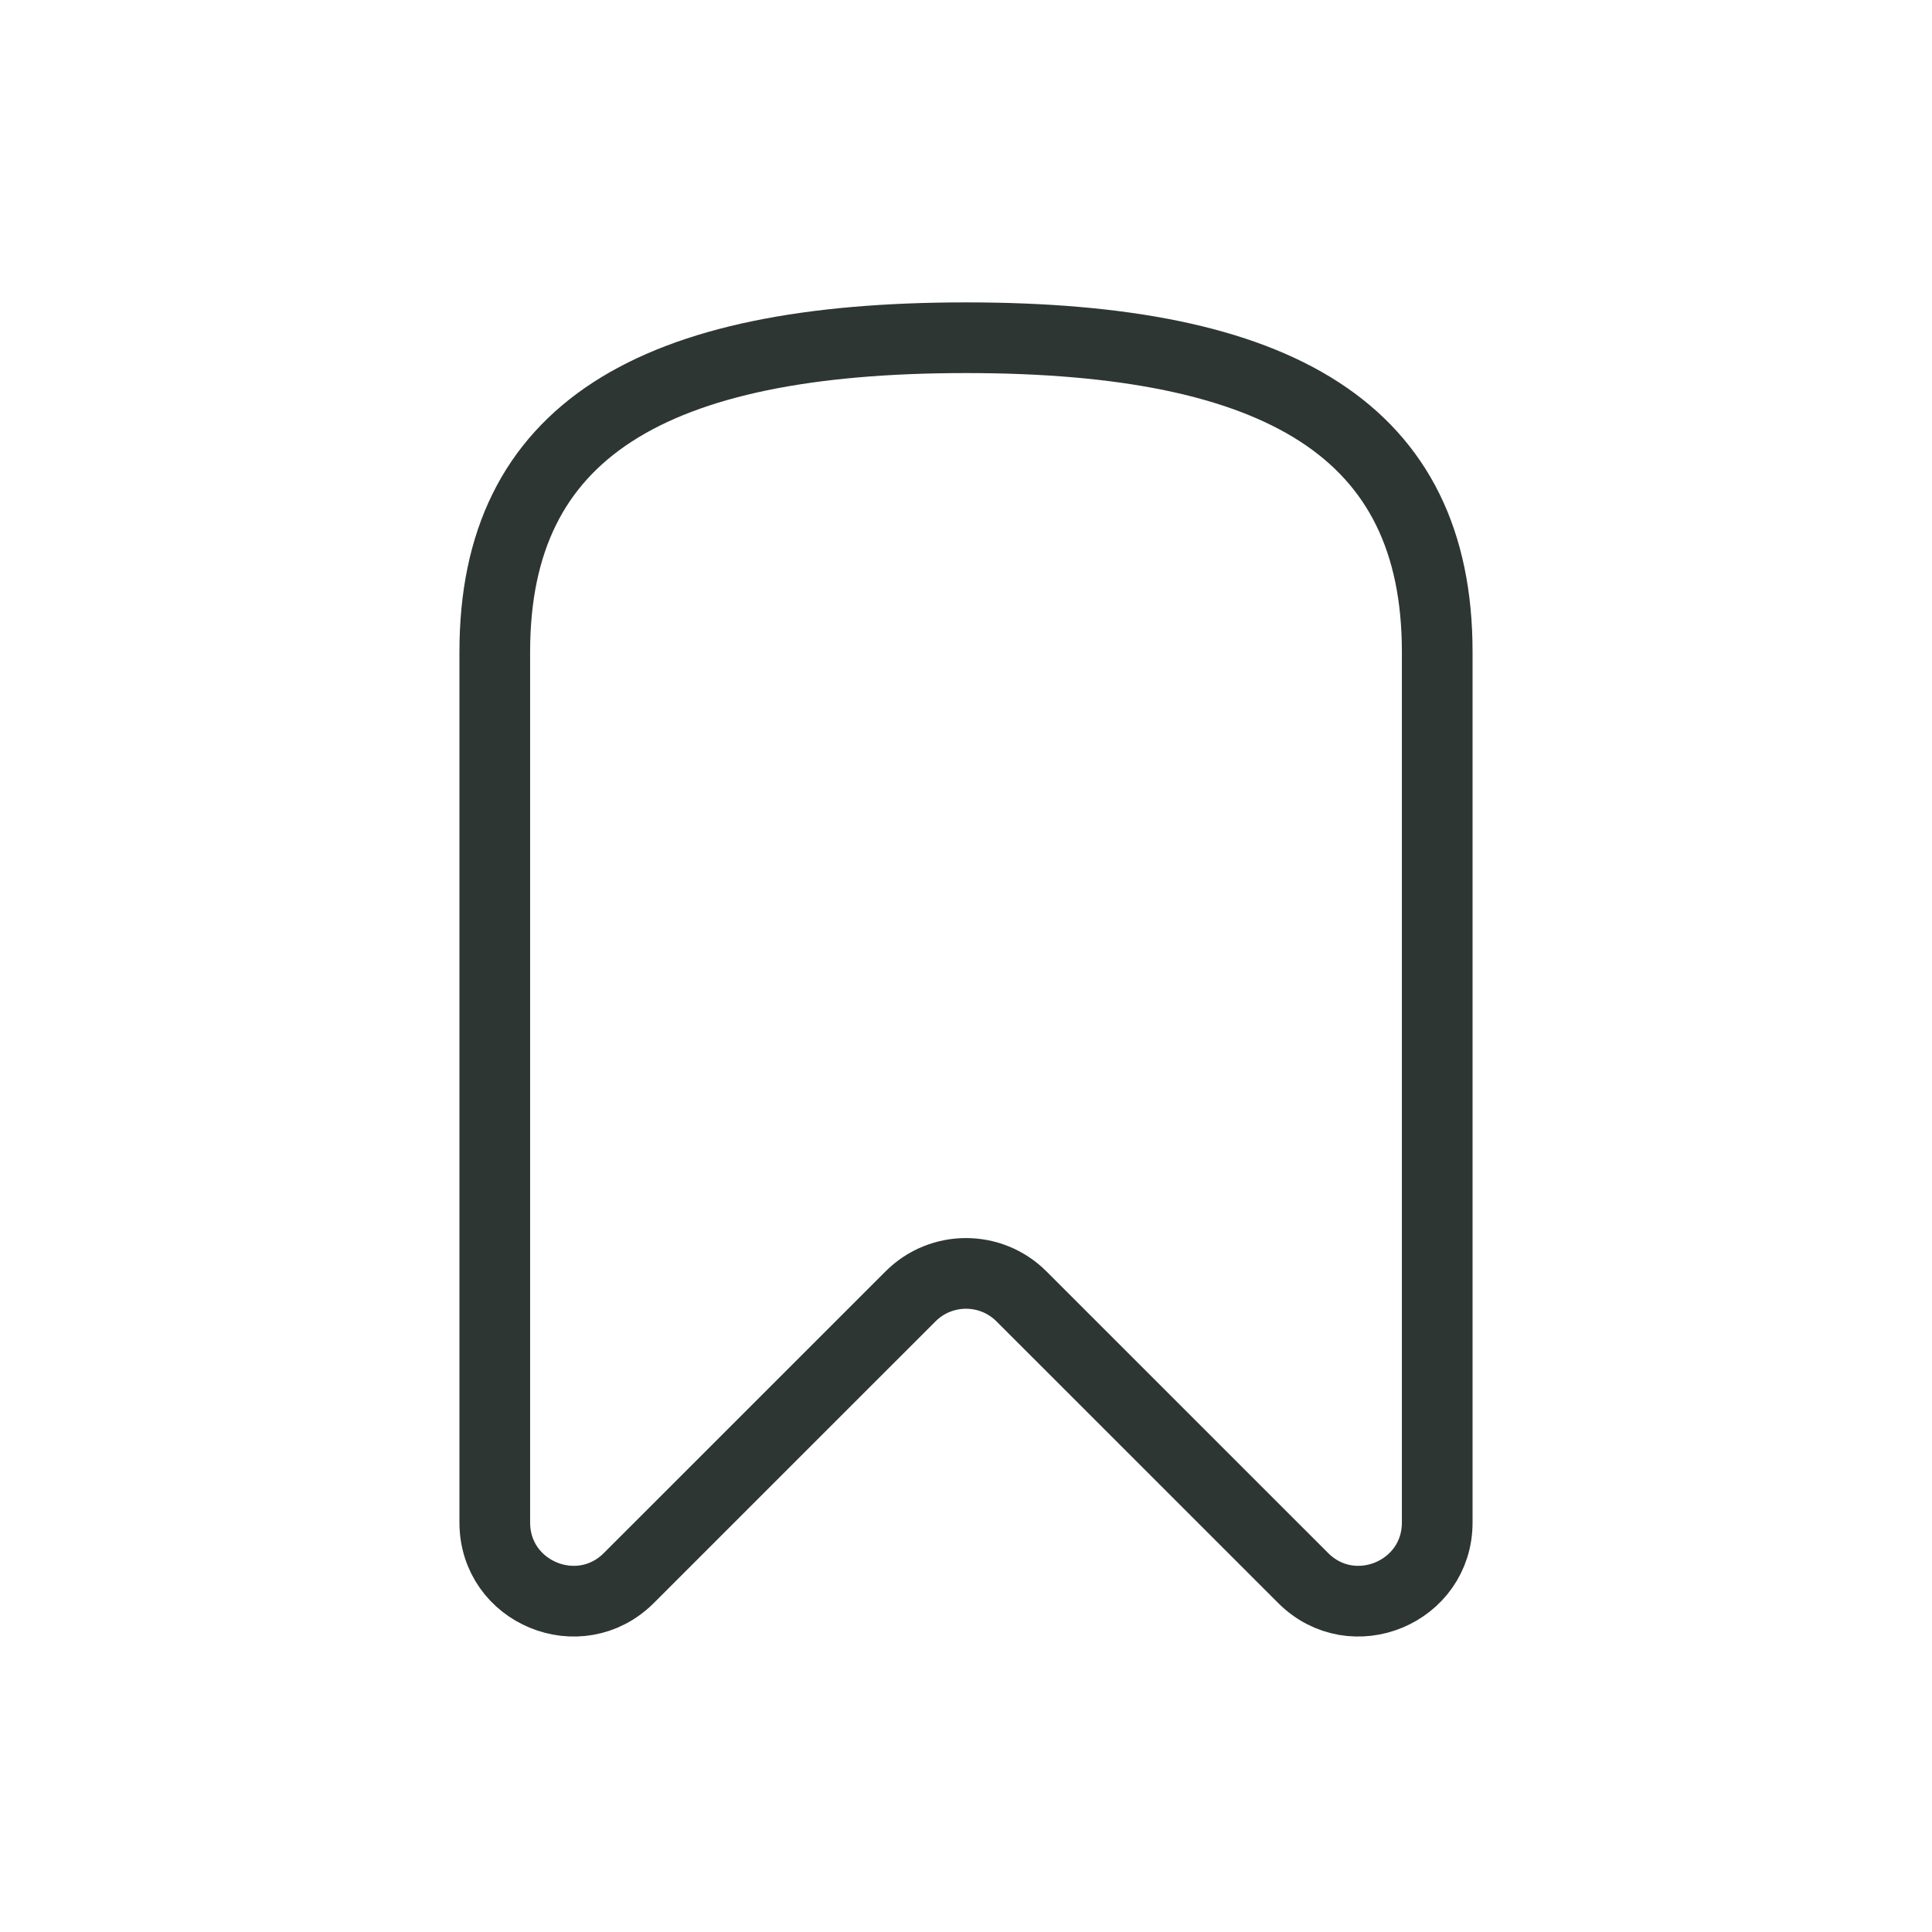 <svg width="41" height="41" viewBox="0 0 41 41" fill="none" xmlns="http://www.w3.org/2000/svg">
<path d="M10.5 13.833C10.5 9.142 13.833 7.167 20.5 7.167C27.167 7.167 30.5 9.142 30.5 13.833V32.31C30.5 33.795 28.705 34.538 27.655 33.488L21.678 27.512C21.028 26.861 19.972 26.861 19.322 27.512L13.345 33.488C12.295 34.538 10.5 33.795 10.5 32.31V13.833Z" stroke="#2D3633" stroke-width="1.5" stroke-linecap="round" stroke-linejoin="round"/>
</svg>
